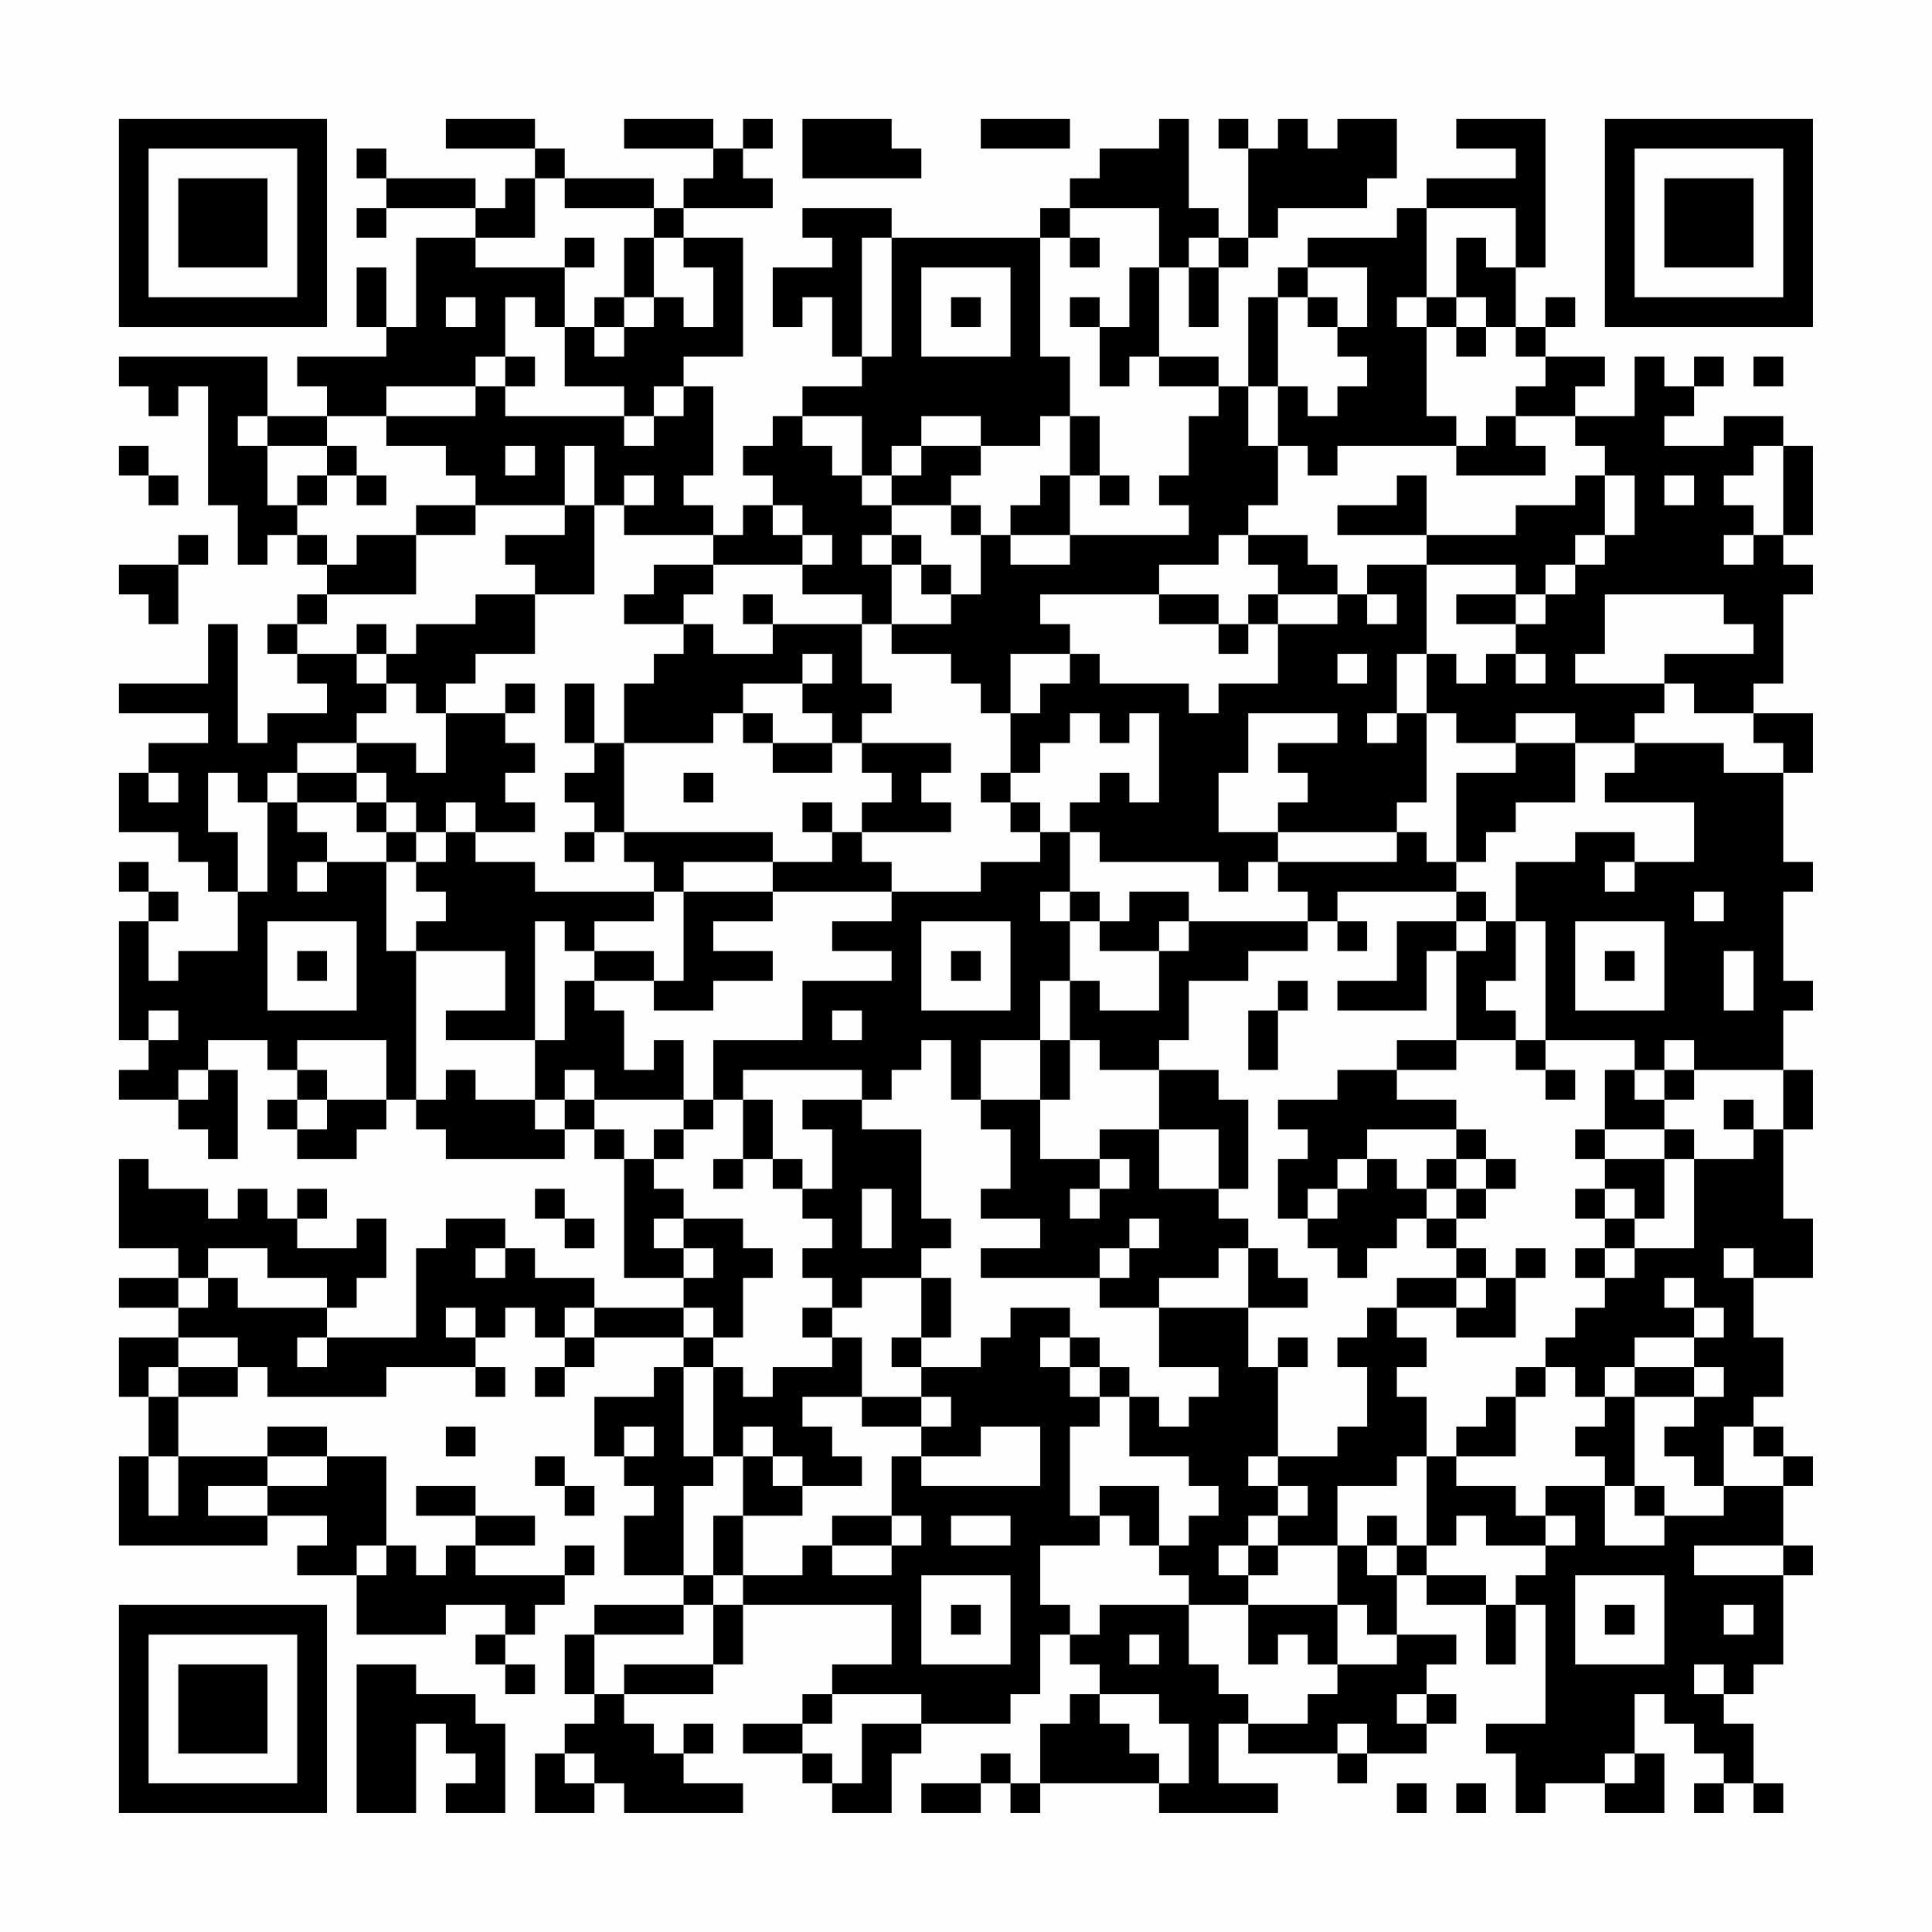 <?xml version="1.0" encoding="UTF-8"?>
<svg xmlns="http://www.w3.org/2000/svg" version="1.1" width="300" height="300" viewBox="0 0 300 300"><rect x="0" y="0" width="300" height="300" fill="#fefefe"/><g transform="scale(4.615)"><g transform="translate(4,4)"><path fill-rule="evenodd" d="M11 0L11 1L14 1L14 2L13 2L13 3L12 3L12 2L9 2L9 1L8 1L8 2L9 2L9 3L8 3L8 4L9 4L9 3L12 3L12 4L10 4L10 7L9 7L9 5L8 5L8 7L9 7L9 8L6 8L6 9L7 9L7 10L5 10L5 8L0 8L0 9L1 9L1 10L2 10L2 9L3 9L3 13L4 13L4 15L5 15L5 14L6 14L6 15L7 15L7 16L6 16L6 17L5 17L5 18L6 18L6 19L7 19L7 20L5 20L5 21L4 21L4 17L3 17L3 19L0 19L0 20L3 20L3 21L1 21L1 22L0 22L0 24L2 24L2 25L3 25L3 26L4 26L4 28L2 28L2 29L1 29L1 27L2 27L2 26L1 26L1 25L0 25L0 26L1 26L1 27L0 27L0 31L1 31L1 32L0 32L0 33L2 33L2 34L3 34L3 35L4 35L4 32L3 32L3 31L5 31L5 32L6 32L6 33L5 33L5 34L6 34L6 35L8 35L8 34L9 34L9 33L10 33L10 34L11 34L11 35L15 35L15 34L16 34L16 35L17 35L17 39L19 39L19 40L16 40L16 39L14 39L14 38L13 38L13 37L11 37L11 38L10 38L10 41L7 41L7 40L8 40L8 39L9 39L9 37L8 37L8 38L6 38L6 37L7 37L7 36L6 36L6 37L5 37L5 36L4 36L4 37L3 37L3 36L1 36L1 35L0 35L0 38L2 38L2 39L0 39L0 40L2 40L2 41L0 41L0 43L1 43L1 45L0 45L0 48L5 48L5 47L7 47L7 48L6 48L6 49L8 49L8 51L11 51L11 50L13 50L13 51L12 51L12 52L13 52L13 53L14 53L14 52L13 52L13 51L14 51L14 50L15 50L15 49L16 49L16 48L15 48L15 49L12 49L12 48L14 48L14 47L12 47L12 46L10 46L10 47L12 47L12 48L11 48L11 49L10 49L10 48L9 48L9 45L7 45L7 44L5 44L5 45L2 45L2 43L4 43L4 42L5 42L5 43L9 43L9 42L12 42L12 43L13 43L13 42L12 42L12 41L13 41L13 40L14 40L14 41L15 41L15 42L14 42L14 43L15 43L15 42L16 42L16 41L19 41L19 42L18 42L18 43L16 43L16 45L17 45L17 46L18 46L18 47L17 47L17 49L19 49L19 50L16 50L16 51L15 51L15 53L16 53L16 54L15 54L15 55L14 55L14 57L16 57L16 56L17 56L17 57L21 57L21 56L19 56L19 55L20 55L20 54L19 54L19 55L18 55L18 54L17 54L17 53L20 53L20 52L21 52L21 50L26 50L26 52L24 52L24 53L23 53L23 54L21 54L21 55L23 55L23 56L24 56L24 57L26 57L26 55L27 55L27 54L30 54L30 53L31 53L31 51L32 51L32 52L33 52L33 53L32 53L32 54L31 54L31 56L30 56L30 55L29 55L29 56L27 56L27 57L29 57L29 56L30 56L30 57L31 57L31 56L35 56L35 57L39 57L39 56L37 56L37 54L38 54L38 55L41 55L41 56L42 56L42 55L44 55L44 54L45 54L45 53L44 53L44 52L45 52L45 51L43 51L43 49L44 49L44 50L46 50L46 52L47 52L47 50L48 50L48 54L46 54L46 55L47 55L47 57L48 57L48 56L50 56L50 57L52 57L52 55L51 55L51 53L52 53L52 54L53 54L53 55L54 55L54 56L53 56L53 57L54 57L54 56L55 56L55 57L56 57L56 56L55 56L55 54L54 54L54 53L55 53L55 52L56 52L56 49L57 49L57 48L56 48L56 46L57 46L57 45L56 45L56 44L55 44L55 43L56 43L56 41L55 41L55 39L57 39L57 37L56 37L56 34L57 34L57 32L56 32L56 30L57 30L57 29L56 29L56 26L57 26L57 25L56 25L56 22L57 22L57 20L55 20L55 19L56 19L56 16L57 16L57 15L56 15L56 14L57 14L57 11L56 11L56 10L54 10L54 11L52 11L52 10L53 10L53 9L54 9L54 8L53 8L53 9L52 9L52 8L51 8L51 10L49 10L49 9L50 9L50 8L48 8L48 7L49 7L49 6L48 6L48 7L47 7L47 5L48 5L48 0L45 0L45 1L47 1L47 2L44 2L44 3L43 3L43 4L40 4L40 5L39 5L39 6L38 6L38 9L37 9L37 8L35 8L35 5L36 5L36 7L37 7L37 5L38 5L38 4L39 4L39 3L42 3L42 2L43 2L43 0L41 0L41 1L40 1L40 0L39 0L39 1L38 1L38 0L37 0L37 1L38 1L38 4L37 4L37 3L36 3L36 0L35 0L35 1L33 1L33 2L32 2L32 3L31 3L31 4L26 4L26 3L23 3L23 4L24 4L24 5L22 5L22 7L23 7L23 6L24 6L24 8L25 8L25 9L23 9L23 10L22 10L22 11L21 11L21 12L22 12L22 13L21 13L21 14L20 14L20 13L19 13L19 12L20 12L20 9L19 9L19 8L21 8L21 4L19 4L19 3L22 3L22 2L21 2L21 1L22 1L22 0L21 0L21 1L20 1L20 0L17 0L17 1L20 1L20 2L19 2L19 3L18 3L18 2L15 2L15 1L14 1L14 0ZM23 0L23 2L27 2L27 1L26 1L26 0ZM29 0L29 1L32 1L32 0ZM14 2L14 4L12 4L12 5L15 5L15 7L14 7L14 6L13 6L13 8L12 8L12 9L9 9L9 10L7 10L7 11L5 11L5 10L4 10L4 11L5 11L5 13L6 13L6 14L7 14L7 15L8 15L8 14L10 14L10 16L7 16L7 17L6 17L6 18L8 18L8 19L9 19L9 20L8 20L8 21L6 21L6 22L5 22L5 23L4 23L4 22L3 22L3 24L4 24L4 26L5 26L5 23L6 23L6 24L7 24L7 25L6 25L6 26L7 26L7 25L9 25L9 28L10 28L10 33L11 33L11 32L12 32L12 33L14 33L14 34L15 34L15 33L16 33L16 34L17 34L17 35L18 35L18 36L19 36L19 37L18 37L18 38L19 38L19 39L20 39L20 38L19 38L19 37L21 37L21 38L22 38L22 39L21 39L21 41L20 41L20 40L19 40L19 41L20 41L20 42L19 42L19 45L20 45L20 46L19 46L19 49L20 49L20 50L19 50L19 51L16 51L16 53L17 53L17 52L20 52L20 50L21 50L21 49L23 49L23 48L24 48L24 49L26 49L26 48L27 48L27 47L26 47L26 45L27 45L27 46L31 46L31 44L29 44L29 45L27 45L27 44L28 44L28 43L27 43L27 42L29 42L29 41L30 41L30 40L32 40L32 41L31 41L31 42L32 42L32 43L33 43L33 44L32 44L32 47L33 47L33 48L31 48L31 50L32 50L32 51L33 51L33 50L36 50L36 52L37 52L37 53L38 53L38 54L40 54L40 53L41 53L41 52L43 52L43 51L42 51L42 50L41 50L41 48L42 48L42 49L43 49L43 48L44 48L44 49L46 49L46 50L47 50L47 49L48 49L48 48L49 48L49 47L48 47L48 46L50 46L50 48L52 48L52 47L54 47L54 46L56 46L56 45L55 45L55 44L54 44L54 46L53 46L53 45L52 45L52 44L53 44L53 43L54 43L54 42L53 42L53 41L54 41L54 40L53 40L53 39L52 39L52 40L53 40L53 41L51 41L51 42L50 42L50 43L49 43L49 42L48 42L48 41L49 41L49 40L50 40L50 39L51 39L51 38L53 38L53 35L55 35L55 34L56 34L56 32L53 32L53 31L52 31L52 32L51 32L51 31L48 31L48 27L47 27L47 25L49 25L49 24L51 24L51 25L50 25L50 26L51 26L51 25L53 25L53 23L50 23L50 22L51 22L51 21L54 21L54 22L56 22L56 21L55 21L55 20L53 20L53 19L52 19L52 18L55 18L55 17L54 17L54 16L50 16L50 18L49 18L49 19L52 19L52 20L51 20L51 21L49 21L49 20L47 20L47 21L45 21L45 20L44 20L44 18L45 18L45 19L46 19L46 18L47 18L47 19L48 19L48 18L47 18L47 17L48 17L48 16L49 16L49 15L50 15L50 14L51 14L51 12L50 12L50 11L49 11L49 10L47 10L47 9L48 9L48 8L47 8L47 7L46 7L46 6L45 6L45 4L46 4L46 5L47 5L47 3L44 3L44 6L43 6L43 7L44 7L44 10L45 10L45 11L41 11L41 12L40 12L40 11L39 11L39 9L40 9L40 10L41 10L41 9L42 9L42 8L41 8L41 7L42 7L42 5L40 5L40 6L39 6L39 9L38 9L38 11L39 11L39 13L38 13L38 14L37 14L37 15L35 15L35 16L31 16L31 17L32 17L32 18L30 18L30 20L29 20L29 19L28 19L28 18L26 18L26 17L28 17L28 16L29 16L29 14L30 14L30 15L32 15L32 14L36 14L36 13L35 13L35 12L36 12L36 10L37 10L37 9L35 9L35 8L34 8L34 9L33 9L33 7L34 7L34 5L35 5L35 3L32 3L32 4L31 4L31 8L32 8L32 10L31 10L31 11L29 11L29 10L27 10L27 11L26 11L26 12L25 12L25 10L23 10L23 11L24 11L24 12L25 12L25 13L26 13L26 14L25 14L25 15L26 15L26 17L25 17L25 16L23 16L23 15L24 15L24 14L23 14L23 13L22 13L22 14L23 14L23 15L20 15L20 14L17 14L17 13L18 13L18 12L17 12L17 13L16 13L16 11L15 11L15 13L12 13L12 12L11 12L11 11L9 11L9 10L12 10L12 9L13 9L13 10L17 10L17 11L18 11L18 10L19 10L19 9L18 9L18 10L17 10L17 9L15 9L15 7L16 7L16 8L17 8L17 7L18 7L18 6L19 6L19 7L20 7L20 5L19 5L19 4L18 4L18 3L15 3L15 2ZM15 4L15 5L16 5L16 4ZM17 4L17 6L16 6L16 7L17 7L17 6L18 6L18 4ZM25 4L25 8L26 8L26 4ZM32 4L32 5L33 5L33 4ZM36 4L36 5L37 5L37 4ZM27 5L27 8L30 8L30 5ZM11 6L11 7L12 7L12 6ZM28 6L28 7L29 7L29 6ZM32 6L32 7L33 7L33 6ZM40 6L40 7L41 7L41 6ZM44 6L44 7L45 7L45 8L46 8L46 7L45 7L45 6ZM13 8L13 9L14 9L14 8ZM55 8L55 9L56 9L56 8ZM32 10L32 12L31 12L31 13L30 13L30 14L32 14L32 12L33 12L33 13L34 13L34 12L33 12L33 10ZM46 10L46 11L45 11L45 12L48 12L48 11L47 11L47 10ZM0 11L0 12L1 12L1 13L2 13L2 12L1 12L1 11ZM7 11L7 12L6 12L6 13L7 13L7 12L8 12L8 13L9 13L9 12L8 12L8 11ZM13 11L13 12L14 12L14 11ZM27 11L27 12L26 12L26 13L28 13L28 14L29 14L29 13L28 13L28 12L29 12L29 11ZM55 11L55 12L54 12L54 13L55 13L55 14L54 14L54 15L55 15L55 14L56 14L56 11ZM43 12L43 13L41 13L41 14L44 14L44 15L42 15L42 16L41 16L41 15L40 15L40 14L38 14L38 15L39 15L39 16L38 16L38 17L37 17L37 16L35 16L35 17L37 17L37 18L38 18L38 17L39 17L39 19L37 19L37 20L36 20L36 19L33 19L33 18L32 18L32 19L31 19L31 20L30 20L30 22L29 22L29 23L30 23L30 24L31 24L31 25L29 25L29 26L26 26L26 25L25 25L25 24L28 24L28 23L27 23L27 22L28 22L28 21L25 21L25 20L26 20L26 19L25 19L25 17L22 17L22 16L21 16L21 17L22 17L22 18L20 18L20 17L19 17L19 16L20 16L20 15L18 15L18 16L17 16L17 17L19 17L19 18L18 18L18 19L17 19L17 21L16 21L16 19L15 19L15 21L16 21L16 22L15 22L15 23L16 23L16 24L15 24L15 25L16 25L16 24L17 24L17 25L18 25L18 26L14 26L14 25L12 25L12 24L14 24L14 23L13 23L13 22L14 22L14 21L13 21L13 20L14 20L14 19L13 19L13 20L11 20L11 19L12 19L12 18L14 18L14 16L16 16L16 13L15 13L15 14L13 14L13 15L14 15L14 16L12 16L12 17L10 17L10 18L9 18L9 17L8 17L8 18L9 18L9 19L10 19L10 20L11 20L11 22L10 22L10 21L8 21L8 22L6 22L6 23L8 23L8 24L9 24L9 25L10 25L10 26L11 26L11 27L10 27L10 28L13 28L13 30L11 30L11 31L14 31L14 33L15 33L15 32L16 32L16 33L19 33L19 34L18 34L18 35L19 35L19 34L20 34L20 33L21 33L21 35L20 35L20 36L21 36L21 35L22 35L22 36L23 36L23 37L24 37L24 38L23 38L23 39L24 39L24 40L23 40L23 41L24 41L24 42L22 42L22 43L21 43L21 42L20 42L20 45L21 45L21 47L20 47L20 49L21 49L21 47L23 47L23 46L25 46L25 45L24 45L24 44L23 44L23 43L25 43L25 44L27 44L27 43L25 43L25 41L24 41L24 40L25 40L25 39L27 39L27 41L26 41L26 42L27 42L27 41L28 41L28 39L27 39L27 38L28 38L28 37L27 37L27 34L25 34L25 33L26 33L26 32L27 32L27 31L28 31L28 33L29 33L29 34L30 34L30 36L29 36L29 37L31 37L31 38L29 38L29 39L33 39L33 40L35 40L35 42L37 42L37 43L36 43L36 44L35 44L35 43L34 43L34 42L33 42L33 41L32 41L32 42L33 42L33 43L34 43L34 45L36 45L36 46L37 46L37 47L36 47L36 48L35 48L35 46L33 46L33 47L34 47L34 48L35 48L35 49L36 49L36 50L38 50L38 52L39 52L39 51L40 51L40 52L41 52L41 50L38 50L38 49L39 49L39 48L41 48L41 46L43 46L43 45L44 45L44 48L45 48L45 47L46 47L46 48L48 48L48 47L47 47L47 46L45 46L45 45L47 45L47 43L48 43L48 42L47 42L47 43L46 43L46 44L45 44L45 45L44 45L44 43L43 43L43 42L44 42L44 41L43 41L43 40L45 40L45 41L47 41L47 39L48 39L48 38L47 38L47 39L46 39L46 38L45 38L45 37L46 37L46 36L47 36L47 35L46 35L46 34L45 34L45 33L43 33L43 32L45 32L45 31L47 31L47 32L48 32L48 33L49 33L49 32L48 32L48 31L47 31L47 30L46 30L46 29L47 29L47 27L46 27L46 26L45 26L45 25L46 25L46 24L47 24L47 23L49 23L49 21L47 21L47 22L45 22L45 25L44 25L44 24L43 24L43 23L44 23L44 20L43 20L43 18L44 18L44 15L47 15L47 16L45 16L45 17L47 17L47 16L48 16L48 15L49 15L49 14L50 14L50 12L49 12L49 13L47 13L47 14L44 14L44 12ZM52 12L52 13L53 13L53 12ZM10 13L10 14L12 14L12 13ZM2 14L2 15L0 15L0 16L1 16L1 17L2 17L2 15L3 15L3 14ZM26 14L26 15L27 15L27 16L28 16L28 15L27 15L27 14ZM39 16L39 17L41 17L41 16ZM42 16L42 17L43 17L43 16ZM23 18L23 19L21 19L21 20L20 20L20 21L17 21L17 24L22 24L22 25L19 25L19 26L18 26L18 27L16 27L16 28L15 28L15 27L14 27L14 31L15 31L15 29L16 29L16 30L17 30L17 32L18 32L18 31L19 31L19 33L20 33L20 31L23 31L23 29L26 29L26 28L24 28L24 27L26 27L26 26L22 26L22 25L24 25L24 24L25 24L25 23L26 23L26 22L25 22L25 21L24 21L24 20L23 20L23 19L24 19L24 18ZM41 18L41 19L42 19L42 18ZM21 20L21 21L22 21L22 22L24 22L24 21L22 21L22 20ZM32 20L32 21L31 21L31 22L30 22L30 23L31 23L31 24L32 24L32 26L31 26L31 27L32 27L32 29L31 29L31 31L29 31L29 33L31 33L31 35L33 35L33 36L32 36L32 37L33 37L33 36L34 36L34 35L33 35L33 34L35 34L35 36L37 36L37 37L38 37L38 38L37 38L37 39L35 39L35 40L38 40L38 42L39 42L39 45L38 45L38 46L39 46L39 47L38 47L38 48L37 48L37 49L38 49L38 48L39 48L39 47L40 47L40 46L39 46L39 45L41 45L41 44L42 44L42 42L41 42L41 41L42 41L42 40L43 40L43 39L45 39L45 40L46 40L46 39L45 39L45 38L44 38L44 37L45 37L45 36L46 36L46 35L45 35L45 34L42 34L42 35L41 35L41 36L40 36L40 37L39 37L39 35L40 35L40 34L39 34L39 33L41 33L41 32L43 32L43 31L45 31L45 28L46 28L46 27L45 27L45 26L41 26L41 27L40 27L40 26L39 26L39 25L43 25L43 24L39 24L39 23L40 23L40 22L39 22L39 21L41 21L41 20L38 20L38 22L37 22L37 24L39 24L39 25L38 25L38 26L37 26L37 25L33 25L33 24L32 24L32 23L33 23L33 22L34 22L34 23L35 23L35 20L34 20L34 21L33 21L33 20ZM42 20L42 21L43 21L43 20ZM1 22L1 23L2 23L2 22ZM8 22L8 23L9 23L9 24L10 24L10 25L11 25L11 24L12 24L12 23L11 23L11 24L10 24L10 23L9 23L9 22ZM19 22L19 23L20 23L20 22ZM23 23L23 24L24 24L24 23ZM19 26L19 29L18 29L18 28L16 28L16 29L18 29L18 30L20 30L20 29L22 29L22 28L20 28L20 27L22 27L22 26ZM32 26L32 27L33 27L33 28L35 28L35 30L33 30L33 29L32 29L32 31L31 31L31 33L32 33L32 31L33 31L33 32L35 32L35 34L37 34L37 36L38 36L38 33L37 33L37 32L35 32L35 31L36 31L36 29L38 29L38 28L40 28L40 27L36 27L36 26L34 26L34 27L33 27L33 26ZM53 26L53 27L54 27L54 26ZM5 27L5 30L8 30L8 27ZM27 27L27 30L30 30L30 27ZM35 27L35 28L36 28L36 27ZM41 27L41 28L42 28L42 27ZM43 27L43 29L41 29L41 30L44 30L44 28L45 28L45 27ZM49 27L49 30L52 30L52 27ZM6 28L6 29L7 29L7 28ZM28 28L28 29L29 29L29 28ZM50 28L50 29L51 29L51 28ZM54 28L54 30L55 30L55 28ZM39 29L39 30L38 30L38 32L39 32L39 30L40 30L40 29ZM1 30L1 31L2 31L2 30ZM24 30L24 31L25 31L25 30ZM6 31L6 32L7 32L7 33L6 33L6 34L7 34L7 33L9 33L9 31ZM2 32L2 33L3 33L3 32ZM21 32L21 33L22 33L22 35L23 35L23 36L24 36L24 34L23 34L23 33L25 33L25 32ZM50 32L50 34L49 34L49 35L50 35L50 36L49 36L49 37L50 37L50 38L49 38L49 39L50 39L50 38L51 38L51 37L52 37L52 35L53 35L53 34L52 34L52 33L53 33L53 32L52 32L52 33L51 33L51 32ZM54 33L54 34L55 34L55 33ZM50 34L50 35L52 35L52 34ZM42 35L42 36L41 36L41 37L40 37L40 38L41 38L41 39L42 39L42 38L43 38L43 37L44 37L44 36L45 36L45 35L44 35L44 36L43 36L43 35ZM14 36L14 37L15 37L15 38L16 38L16 37L15 37L15 36ZM25 36L25 38L26 38L26 36ZM50 36L50 37L51 37L51 36ZM34 37L34 38L33 38L33 39L34 39L34 38L35 38L35 37ZM3 38L3 39L2 39L2 40L3 40L3 39L4 39L4 40L7 40L7 39L5 39L5 38ZM12 38L12 39L13 39L13 38ZM38 38L38 40L40 40L40 39L39 39L39 38ZM54 38L54 39L55 39L55 38ZM11 40L11 41L12 41L12 40ZM15 40L15 41L16 41L16 40ZM2 41L2 42L1 42L1 43L2 43L2 42L4 42L4 41ZM6 41L6 42L7 42L7 41ZM39 41L39 42L40 42L40 41ZM51 42L51 43L50 43L50 44L49 44L49 45L50 45L50 46L51 46L51 47L52 47L52 46L51 46L51 43L53 43L53 42ZM11 44L11 45L12 45L12 44ZM17 44L17 45L18 45L18 44ZM21 44L21 45L22 45L22 46L23 46L23 45L22 45L22 44ZM1 45L1 47L2 47L2 45ZM5 45L5 46L3 46L3 47L5 47L5 46L7 46L7 45ZM14 45L14 46L15 46L15 47L16 47L16 46L15 46L15 45ZM24 47L24 48L26 48L26 47ZM28 47L28 48L30 48L30 47ZM42 47L42 48L43 48L43 47ZM8 48L8 49L9 49L9 48ZM53 48L53 49L56 49L56 48ZM27 49L27 52L30 52L30 49ZM49 49L49 52L52 52L52 49ZM28 50L28 51L29 51L29 50ZM50 50L50 51L51 51L51 50ZM54 50L54 51L55 51L55 50ZM34 51L34 52L35 52L35 51ZM8 52L8 57L10 57L10 54L11 54L11 55L12 55L12 56L11 56L11 57L13 57L13 54L12 54L12 53L10 53L10 52ZM53 52L53 53L54 53L54 52ZM24 53L24 54L23 54L23 55L24 55L24 56L25 56L25 54L27 54L27 53ZM33 53L33 54L34 54L34 55L35 55L35 56L36 56L36 54L35 54L35 53ZM43 53L43 54L44 54L44 53ZM41 54L41 55L42 55L42 54ZM15 55L15 56L16 56L16 55ZM50 55L50 56L51 56L51 55ZM43 56L43 57L44 57L44 56ZM45 56L45 57L46 57L46 56ZM0 0L0 7L7 7L7 0ZM1 1L1 6L6 6L6 1ZM2 2L2 5L5 5L5 2ZM50 0L50 7L57 7L57 0ZM51 1L51 6L56 6L56 1ZM52 2L52 5L55 5L55 2ZM0 50L0 57L7 57L7 50ZM1 51L1 56L6 56L6 51ZM2 52L2 55L5 55L5 52Z" fill="#000000"/></g></g></svg>
